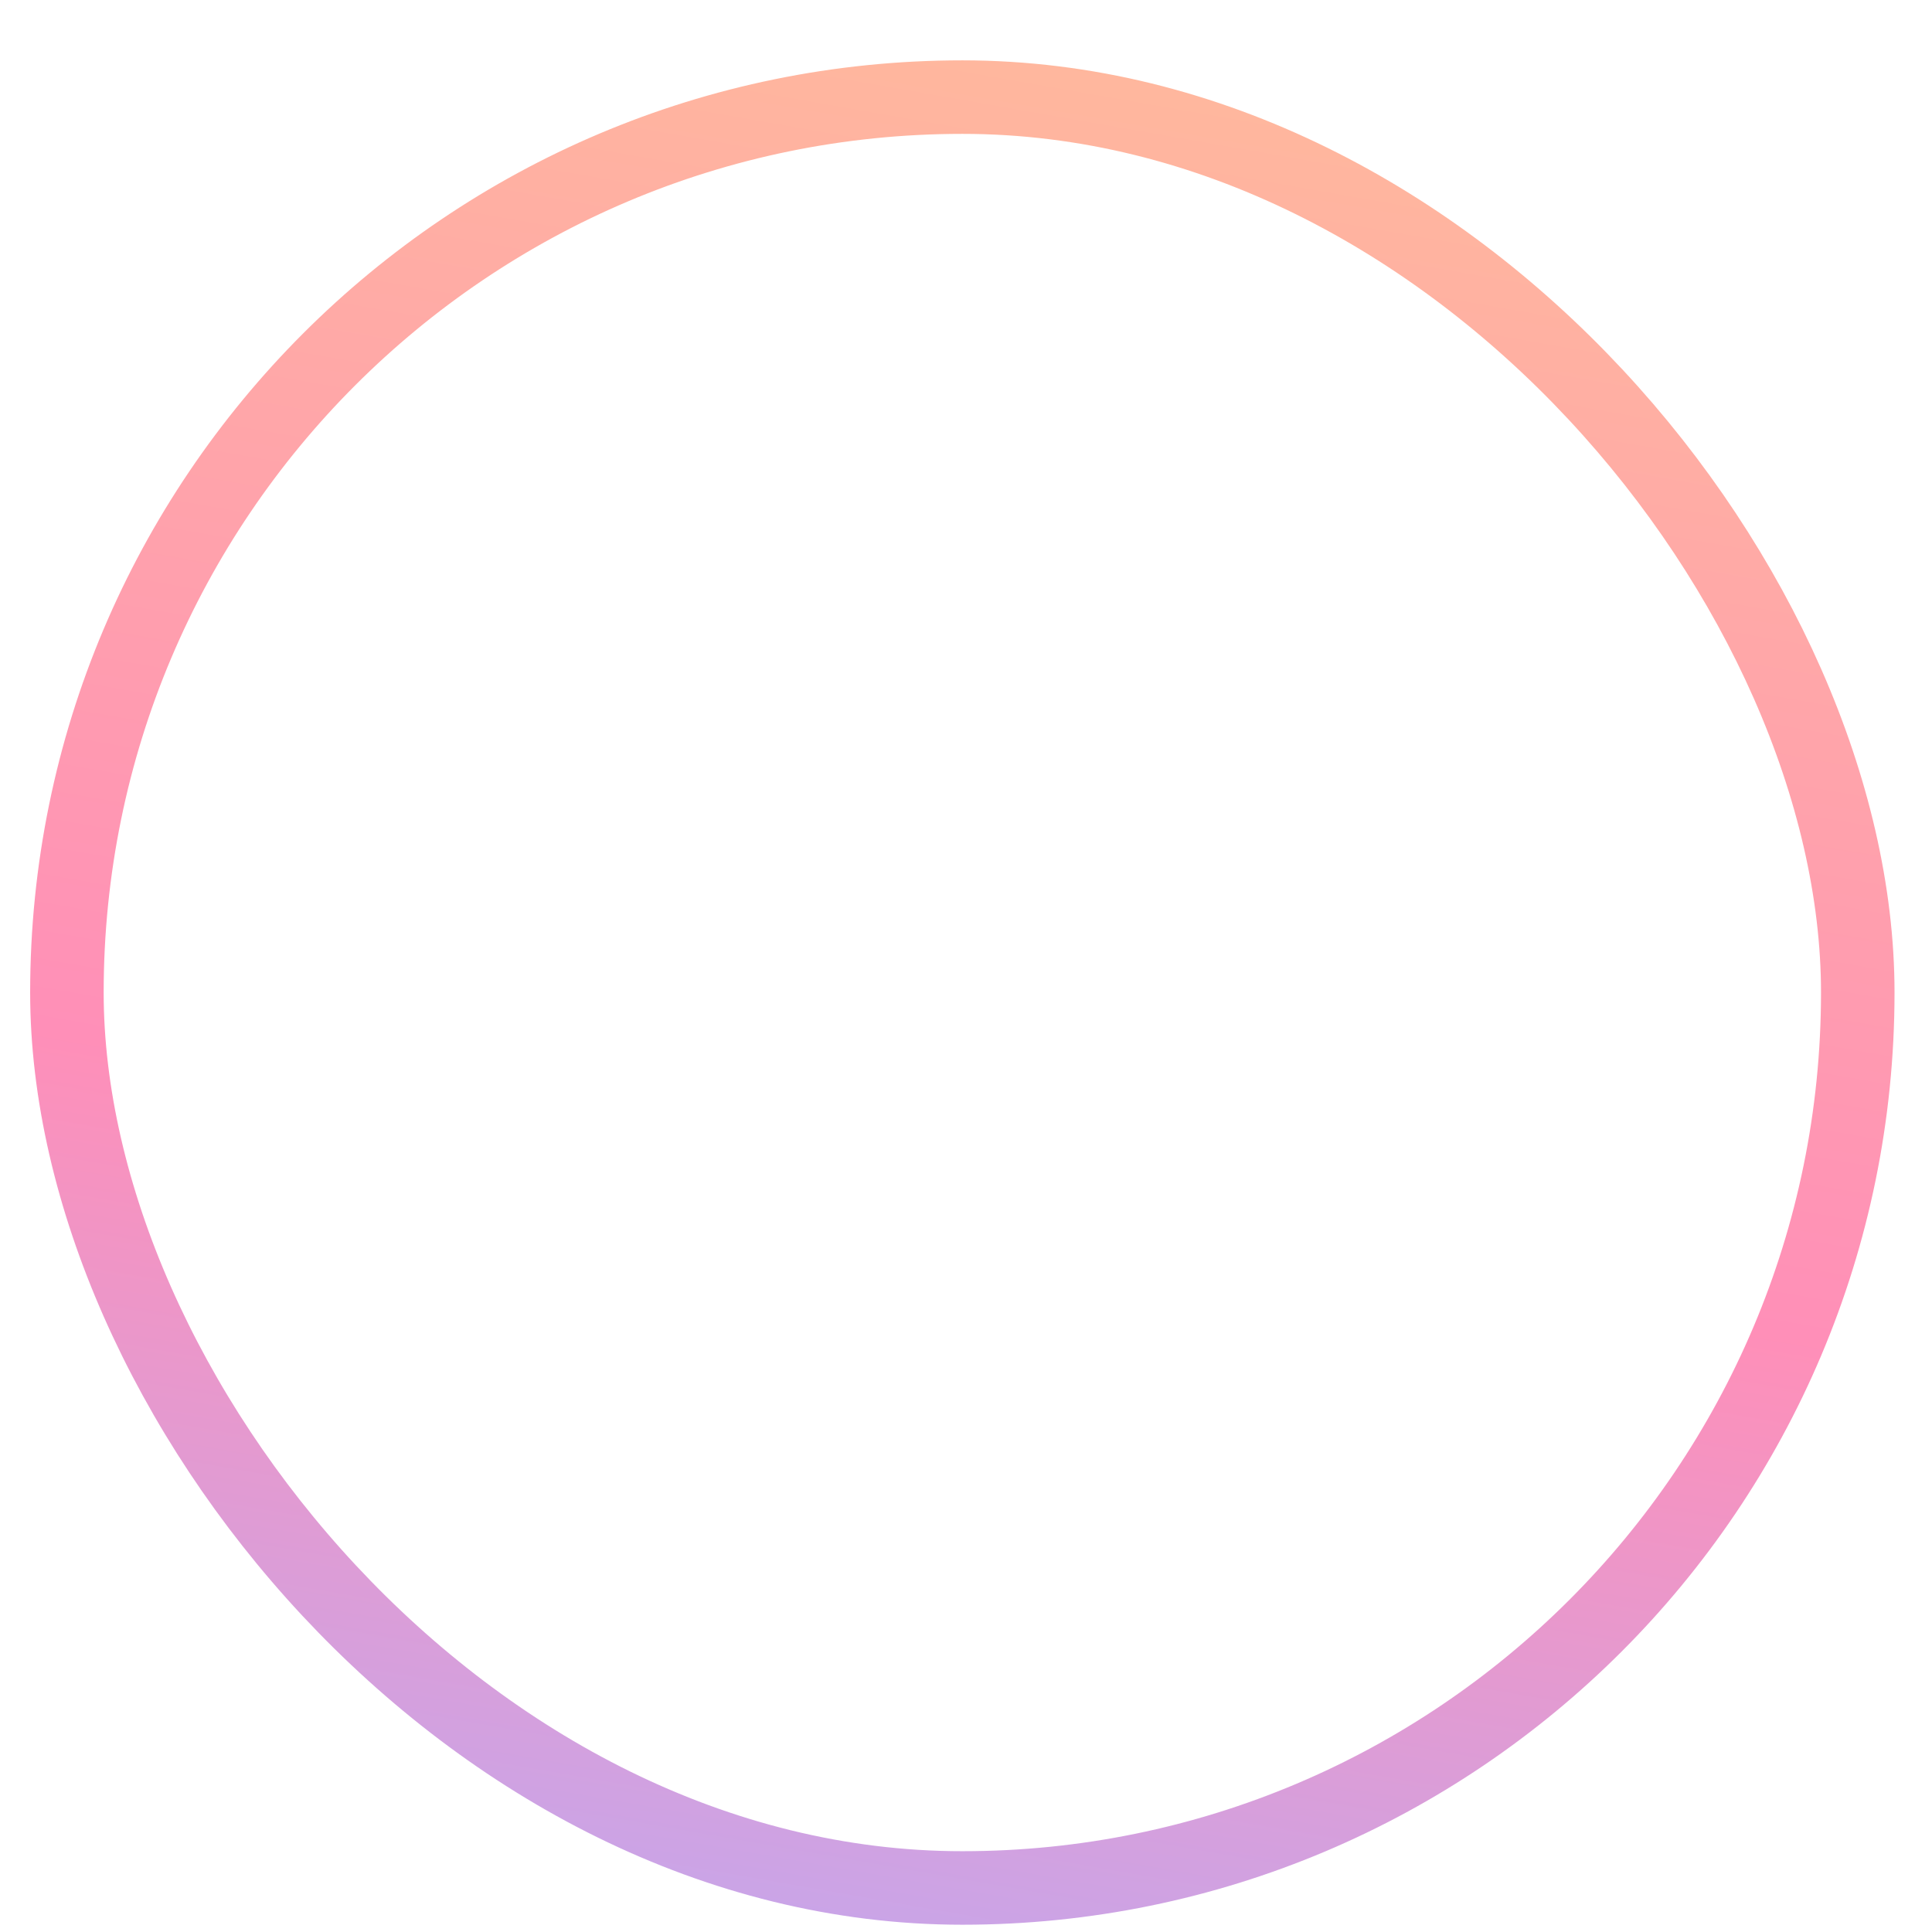 <svg width="19" height="19" viewBox="0 0 19 19" fill="none" xmlns="http://www.w3.org/2000/svg">
<rect x="0.658" y="0.955" width="17.612" height="17.612" rx="8.806" stroke="url(#paint0_linear_37_13860)" stroke-width="0.723"/>
<defs>
<linearGradient id="paint0_linear_37_13860" x1="7.216" y1="22.421" x2="12.711" y2="-8.887" gradientUnits="userSpaceOnUse">
<stop stop-color="#AFAFFF"/>
<stop offset="0.344" stop-color="#FF8FB8"/>
<stop offset="0.724" stop-color="#FFBB9B"/>
</linearGradient>
</defs>
</svg>
